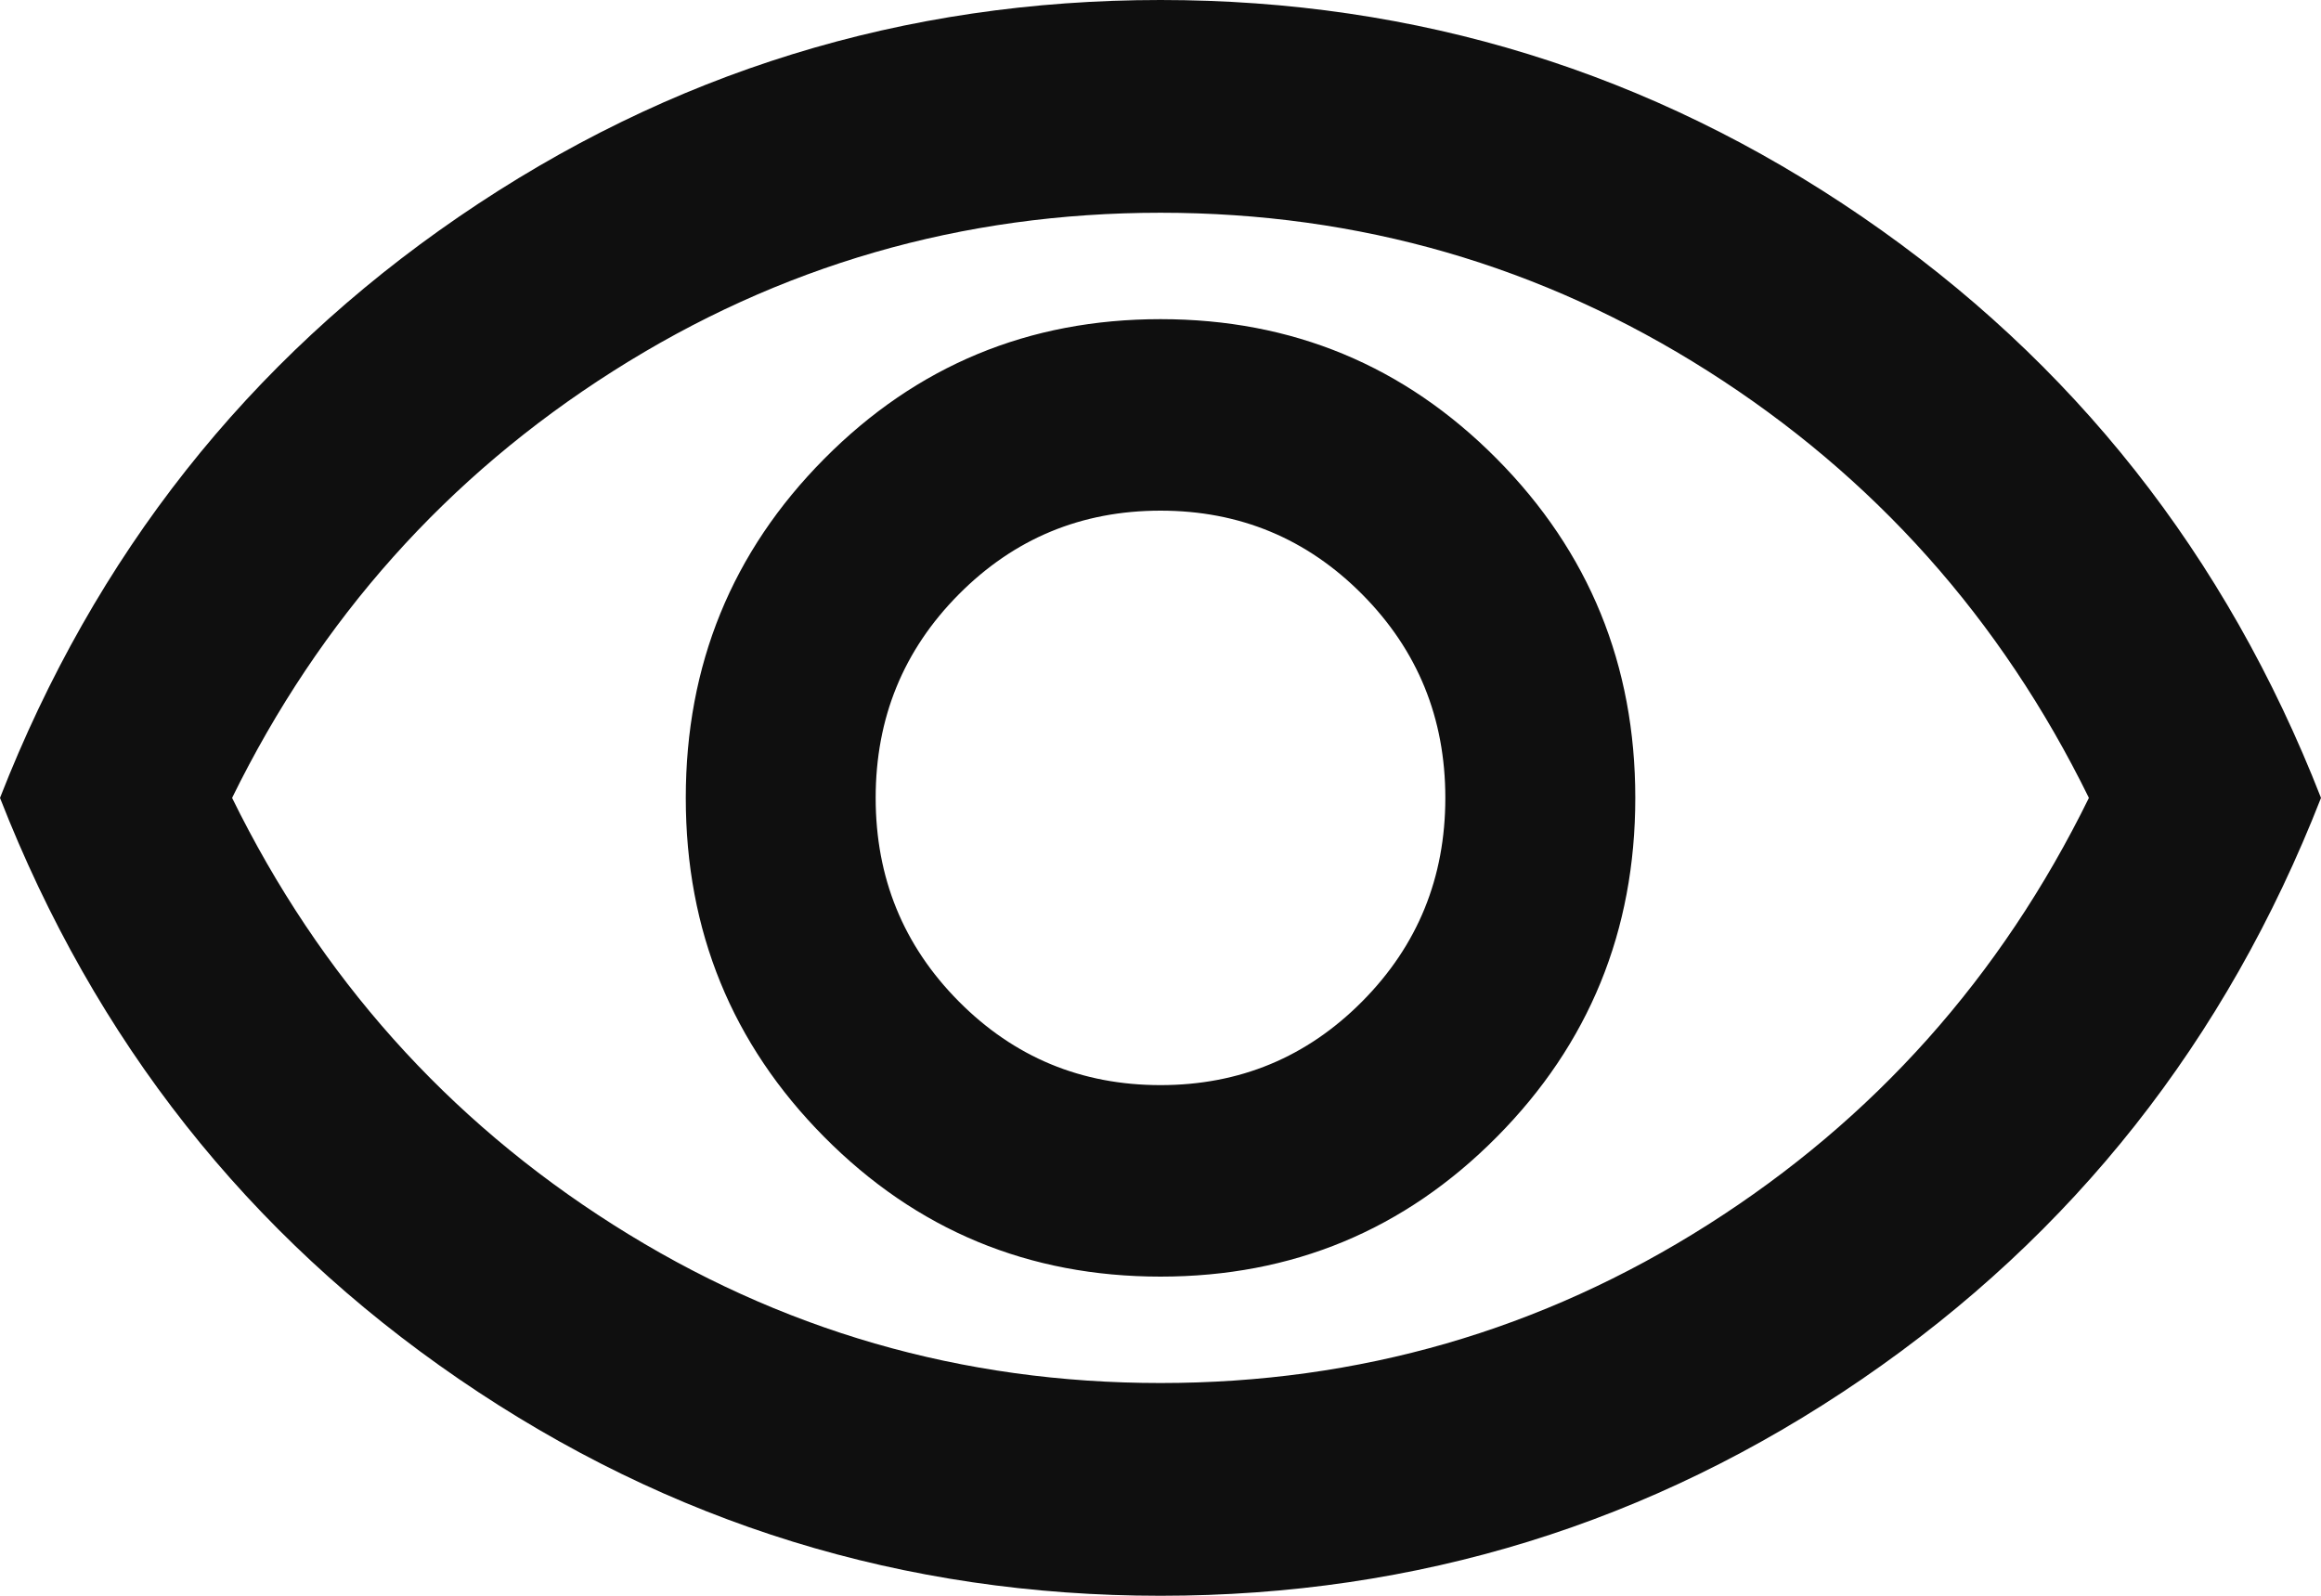 <svg width="32" height="22" viewBox="0 0 32 22" fill="none" xmlns="http://www.w3.org/2000/svg">
<path d="M16 17.6C17.818 17.6 19.364 16.958 20.636 15.675C21.909 14.392 22.546 12.833 22.546 11C22.546 9.167 21.909 7.608 20.636 6.325C19.364 5.042 17.818 4.4 16 4.4C14.182 4.4 12.636 5.042 11.364 6.325C10.091 7.608 9.455 9.167 9.455 11C9.455 12.833 10.091 14.392 11.364 15.675C12.636 16.958 14.182 17.6 16 17.6ZM16 14.96C14.909 14.96 13.982 14.575 13.218 13.805C12.454 13.035 12.073 12.1 12.073 11C12.073 9.9 12.454 8.965 13.218 8.195C13.982 7.425 14.909 7.04 16 7.04C17.091 7.04 18.018 7.425 18.782 8.195C19.546 8.965 19.927 9.9 19.927 11C19.927 12.1 19.546 13.035 18.782 13.805C18.018 14.575 17.091 14.96 16 14.96ZM16 22C12.461 22 9.236 21.004 6.327 19.012C3.418 17.019 1.309 14.349 0 11C1.309 7.651 3.418 4.981 6.327 2.988C9.236 0.996 12.461 0 16 0C19.539 0 22.764 0.996 25.673 2.988C28.582 4.981 30.691 7.651 32 11C30.691 14.349 28.582 17.019 25.673 19.012C22.764 21.004 19.539 22 16 22ZM16 19.067C18.739 19.067 21.255 18.339 23.546 16.885C25.836 15.431 27.588 13.469 28.8 11C27.588 8.531 25.836 6.569 23.546 5.115C21.255 3.661 18.739 2.933 16 2.933C13.261 2.933 10.745 3.661 8.455 5.115C6.164 6.569 4.412 8.531 3.2 11C4.412 13.469 6.164 15.431 8.455 16.885C10.745 18.339 13.261 19.067 16 19.067Z" fill="#0F0F0F"/>
</svg>
